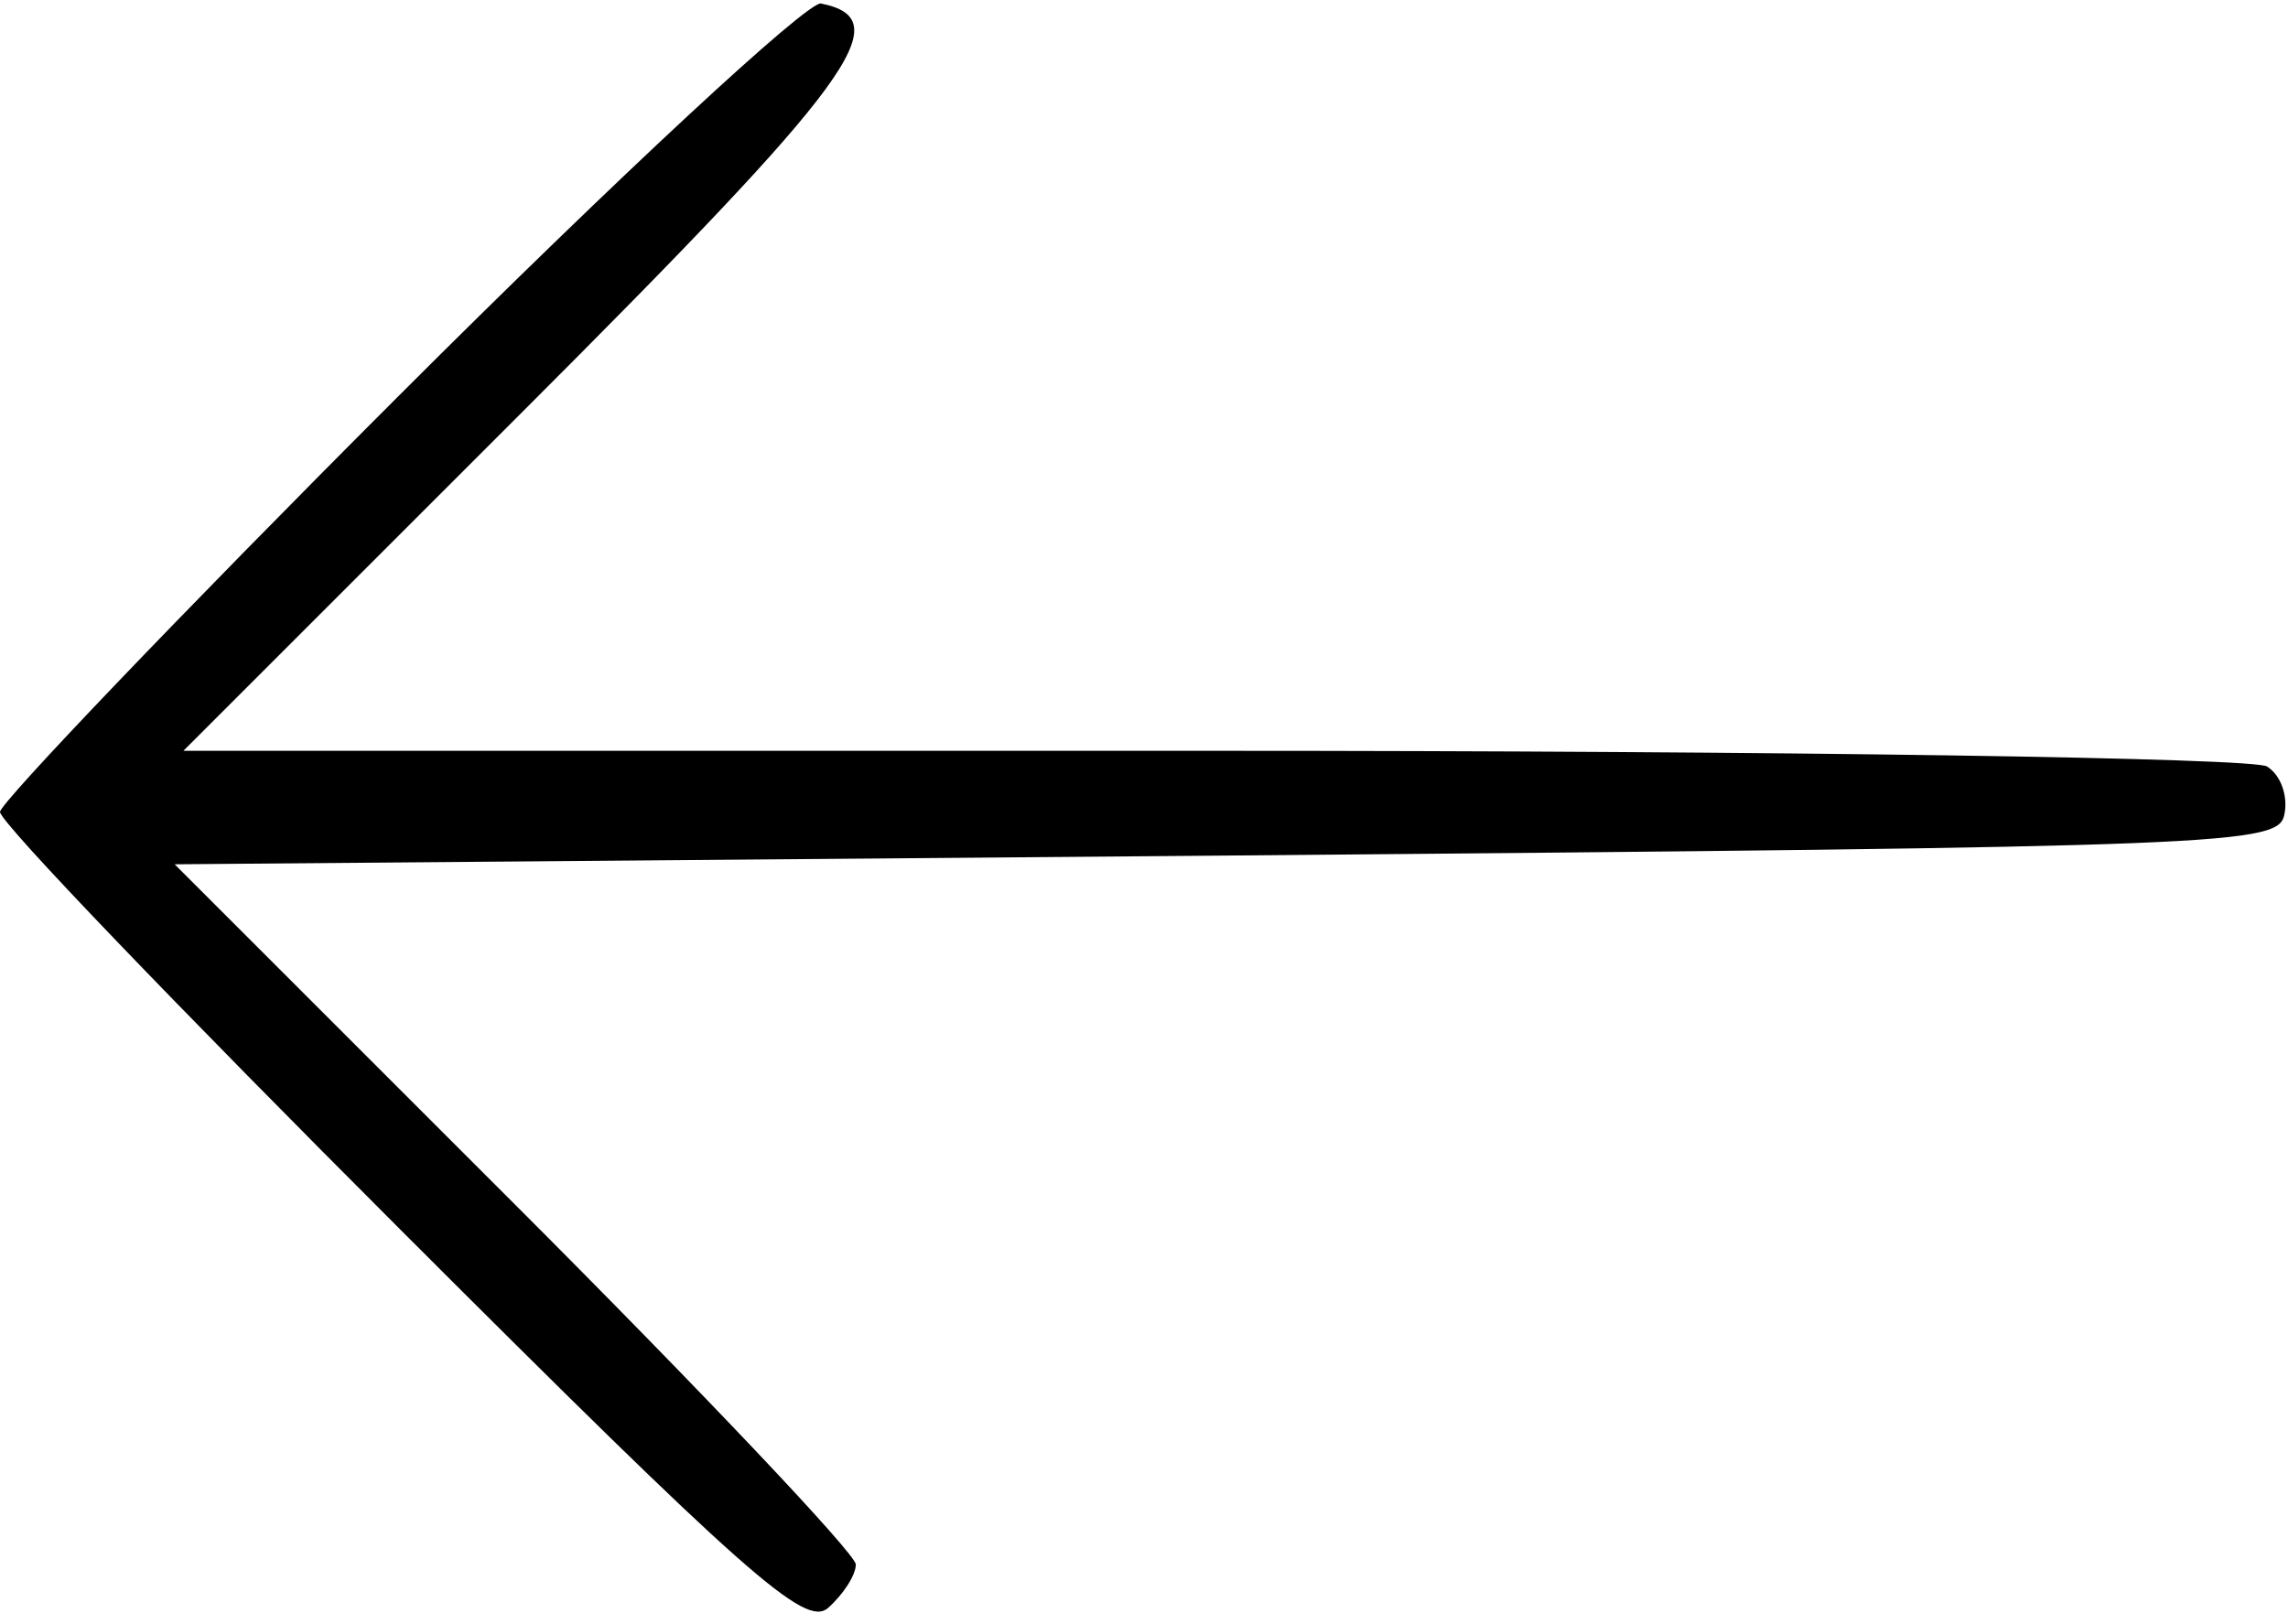 <?xml version="1.0" standalone="no"?>
<!DOCTYPE svg PUBLIC "-//W3C//DTD SVG 20010904//EN"
 "http://www.w3.org/TR/2001/REC-SVG-20010904/DTD/svg10.dtd">
<svg version="1.0" xmlns="http://www.w3.org/2000/svg"
 width="131pt" height="93pt" viewBox="0 0 131 93"
 preserveAspectRatio="xMidYMid meet">
<g transform="translate(0,93) scale(0.1,-0.1)"
fill="#000000" stroke="none">
<path d="M228 703 c-126 -126 -228 -233 -228 -238 0 -6 103 -113 229 -239 199
-199 232 -228 245 -217 9 8 16 19 16 25 0 6 -88 99 -195 206 l-195 195 602 5
c580 5 603 6 606 24 2 10 -2 22 -10 27 -7 5 -278 9 -603 9 l-590 0 194 194
c190 190 216 225 171 234 -8 1 -115 -98 -242 -225z"/>
</g>
</svg>
